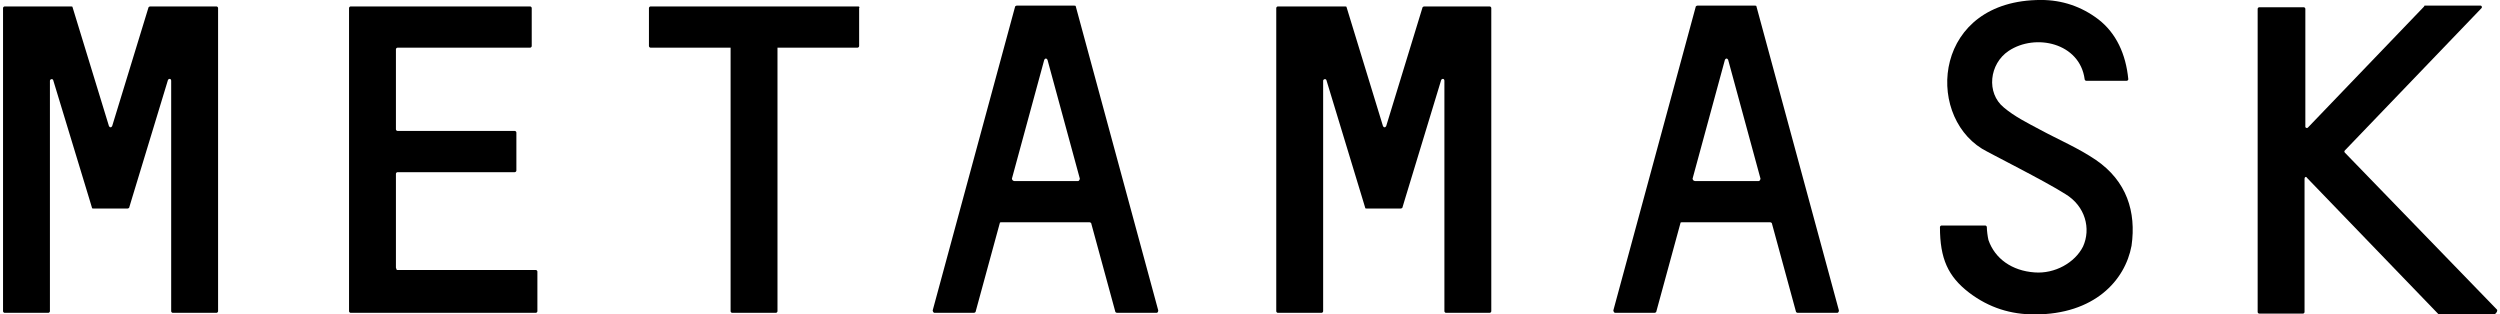 <svg width="159" height="20" viewBox="0 0 159 20" fill="none" xmlns="http://www.w3.org/2000/svg">
<path d="M133.304 10.178C132.173 9.407 130.939 8.893 129.705 8.224C128.934 7.813 128.111 7.402 127.443 6.836C126.311 5.911 126.517 4.06 127.751 3.237C129.448 2.106 132.275 2.723 132.584 5.037C132.584 5.088 132.635 5.139 132.687 5.139H135.257C135.309 5.139 135.36 5.088 135.36 5.037C135.206 3.443 134.589 2.106 133.458 1.232C132.378 0.409 131.144 -0.002 129.808 -0.002C123.021 -0.002 122.404 7.196 126.054 9.458C126.466 9.715 130.065 11.515 131.35 12.337C132.635 13.109 132.995 14.548 132.481 15.679C131.967 16.708 130.682 17.427 129.396 17.325C127.957 17.222 126.877 16.451 126.466 15.268C126.414 15.062 126.363 14.651 126.363 14.445C126.363 14.394 126.311 14.342 126.26 14.342H123.484C123.432 14.342 123.381 14.394 123.381 14.445C123.381 16.451 123.895 17.582 125.232 18.61C126.517 19.587 127.905 19.998 129.396 19.998C133.201 19.998 135.155 17.839 135.566 15.628C135.874 13.469 135.257 11.515 133.304 10.178Z" fill="black"/>
<path d="M9.551 0.41C9.499 0.41 9.448 0.461 9.448 0.461L7.134 8.019C7.083 8.122 6.98 8.122 6.929 8.019L4.615 0.461C4.615 0.41 4.564 0.41 4.512 0.41H0.296C0.245 0.41 0.193 0.461 0.193 0.513V19.793C0.193 19.844 0.245 19.896 0.296 19.896H3.073C3.124 19.896 3.175 19.844 3.175 19.793V5.14C3.175 5.037 3.33 4.986 3.381 5.088L5.695 12.698L5.849 13.212C5.849 13.263 5.9 13.263 5.952 13.263H8.111C8.163 13.263 8.214 13.212 8.214 13.212L8.368 12.698L10.682 5.088C10.733 4.986 10.887 4.986 10.887 5.14V19.793C10.887 19.844 10.939 19.896 10.99 19.896H13.767C13.818 19.896 13.87 19.844 13.87 19.793V0.513C13.87 0.461 13.818 0.41 13.767 0.41H9.551Z" fill="black"/>
<path d="M90.579 0.41C90.528 0.41 90.476 0.461 90.476 0.461L88.162 8.019C88.111 8.122 88.008 8.122 87.957 8.019L85.643 0.461C85.643 0.41 85.592 0.41 85.54 0.41H81.273C81.222 0.41 81.17 0.461 81.17 0.513V19.793C81.17 19.844 81.222 19.896 81.273 19.896H84.049C84.101 19.896 84.152 19.844 84.152 19.793V5.14C84.152 5.037 84.306 4.986 84.358 5.088L86.671 12.698L86.826 13.212C86.826 13.263 86.877 13.263 86.929 13.263H89.088C89.139 13.263 89.191 13.212 89.191 13.212L89.345 12.698L91.659 5.088C91.71 4.986 91.864 4.986 91.864 5.14V19.793C91.864 19.844 91.916 19.896 91.967 19.896H94.743C94.795 19.896 94.846 19.844 94.846 19.793V0.513C94.846 0.461 94.795 0.41 94.743 0.41H90.579Z" fill="black"/>
<path d="M54.59 0.41H41.376C41.325 0.41 41.273 0.461 41.273 0.513V2.929C41.273 2.98 41.325 3.032 41.376 3.032H46.466V19.793C46.466 19.844 46.517 19.896 46.569 19.896H49.345C49.397 19.896 49.448 19.844 49.448 19.793V3.032H54.538C54.59 3.032 54.641 2.98 54.641 2.929V0.513C54.692 0.461 54.641 0.41 54.59 0.41Z" fill="black"/>
<path d="M71.042 19.895H73.561C73.612 19.895 73.664 19.843 73.664 19.741L68.42 0.409C68.42 0.358 68.368 0.358 68.317 0.358H64.666C64.615 0.358 64.564 0.409 64.564 0.409L59.319 19.741C59.319 19.792 59.371 19.895 59.422 19.895H61.941C61.993 19.895 62.044 19.843 62.044 19.843L63.587 14.188C63.587 14.136 63.638 14.136 63.69 14.136H69.294C69.345 14.136 69.397 14.188 69.397 14.188L70.939 19.843C70.939 19.843 70.99 19.895 71.042 19.895ZM64.358 11.36L66.415 3.802C66.466 3.699 66.569 3.699 66.62 3.802L68.677 11.36C68.677 11.412 68.625 11.514 68.574 11.514H64.512C64.409 11.514 64.358 11.412 64.358 11.36Z" fill="black"/>
<path d="M114.332 19.895H116.851C116.902 19.895 116.954 19.843 116.954 19.741L111.71 0.409C111.71 0.358 111.658 0.358 111.607 0.358H107.956C107.905 0.358 107.854 0.409 107.854 0.409L102.609 19.741C102.609 19.792 102.661 19.895 102.712 19.895H105.232C105.283 19.895 105.334 19.843 105.334 19.843L106.877 14.188C106.877 14.136 106.928 14.136 106.98 14.136H112.584C112.635 14.136 112.687 14.188 112.687 14.188L114.229 19.843C114.229 19.843 114.28 19.895 114.332 19.895ZM107.648 11.36L109.705 3.802C109.756 3.699 109.859 3.699 109.91 3.802L111.967 11.36C111.967 11.412 111.915 11.514 111.864 11.514H107.802C107.699 11.514 107.648 11.412 107.648 11.36Z" fill="black"/>
<path d="M25.181 17.016V11.052C25.181 11.001 25.232 10.95 25.284 10.95H32.739C32.79 10.95 32.842 10.898 32.842 10.847V8.43C32.842 8.379 32.79 8.328 32.739 8.328H25.284C25.232 8.328 25.181 8.276 25.181 8.225V3.135C25.181 3.083 25.232 3.032 25.284 3.032H33.716C33.767 3.032 33.818 2.98 33.818 2.929V0.513C33.818 0.461 33.767 0.41 33.716 0.41H22.302C22.25 0.41 22.199 0.461 22.199 0.513V19.793C22.199 19.844 22.25 19.896 22.302 19.896H34.075C34.127 19.896 34.178 19.844 34.178 19.793V17.273C34.178 17.222 34.127 17.171 34.075 17.171H25.232C25.232 17.119 25.181 17.068 25.181 17.016Z" fill="black"/>
<path d="M158.805 19.689L149.14 9.715C149.088 9.663 149.088 9.612 149.14 9.561L157.829 0.512C157.88 0.46 157.829 0.358 157.777 0.358H154.23C154.178 0.358 154.178 0.358 154.178 0.409L146.775 8.121C146.723 8.172 146.62 8.121 146.62 8.07V0.563C146.62 0.512 146.569 0.46 146.518 0.46H143.69C143.638 0.46 143.587 0.512 143.587 0.563V19.843C143.587 19.895 143.638 19.946 143.69 19.946H146.466C146.517 19.946 146.569 19.895 146.569 19.843V11.36C146.569 11.257 146.672 11.206 146.723 11.309L155.052 19.946L155.104 19.998H158.651C158.805 19.895 158.857 19.741 158.805 19.689Z" fill="black"/>
</svg>
